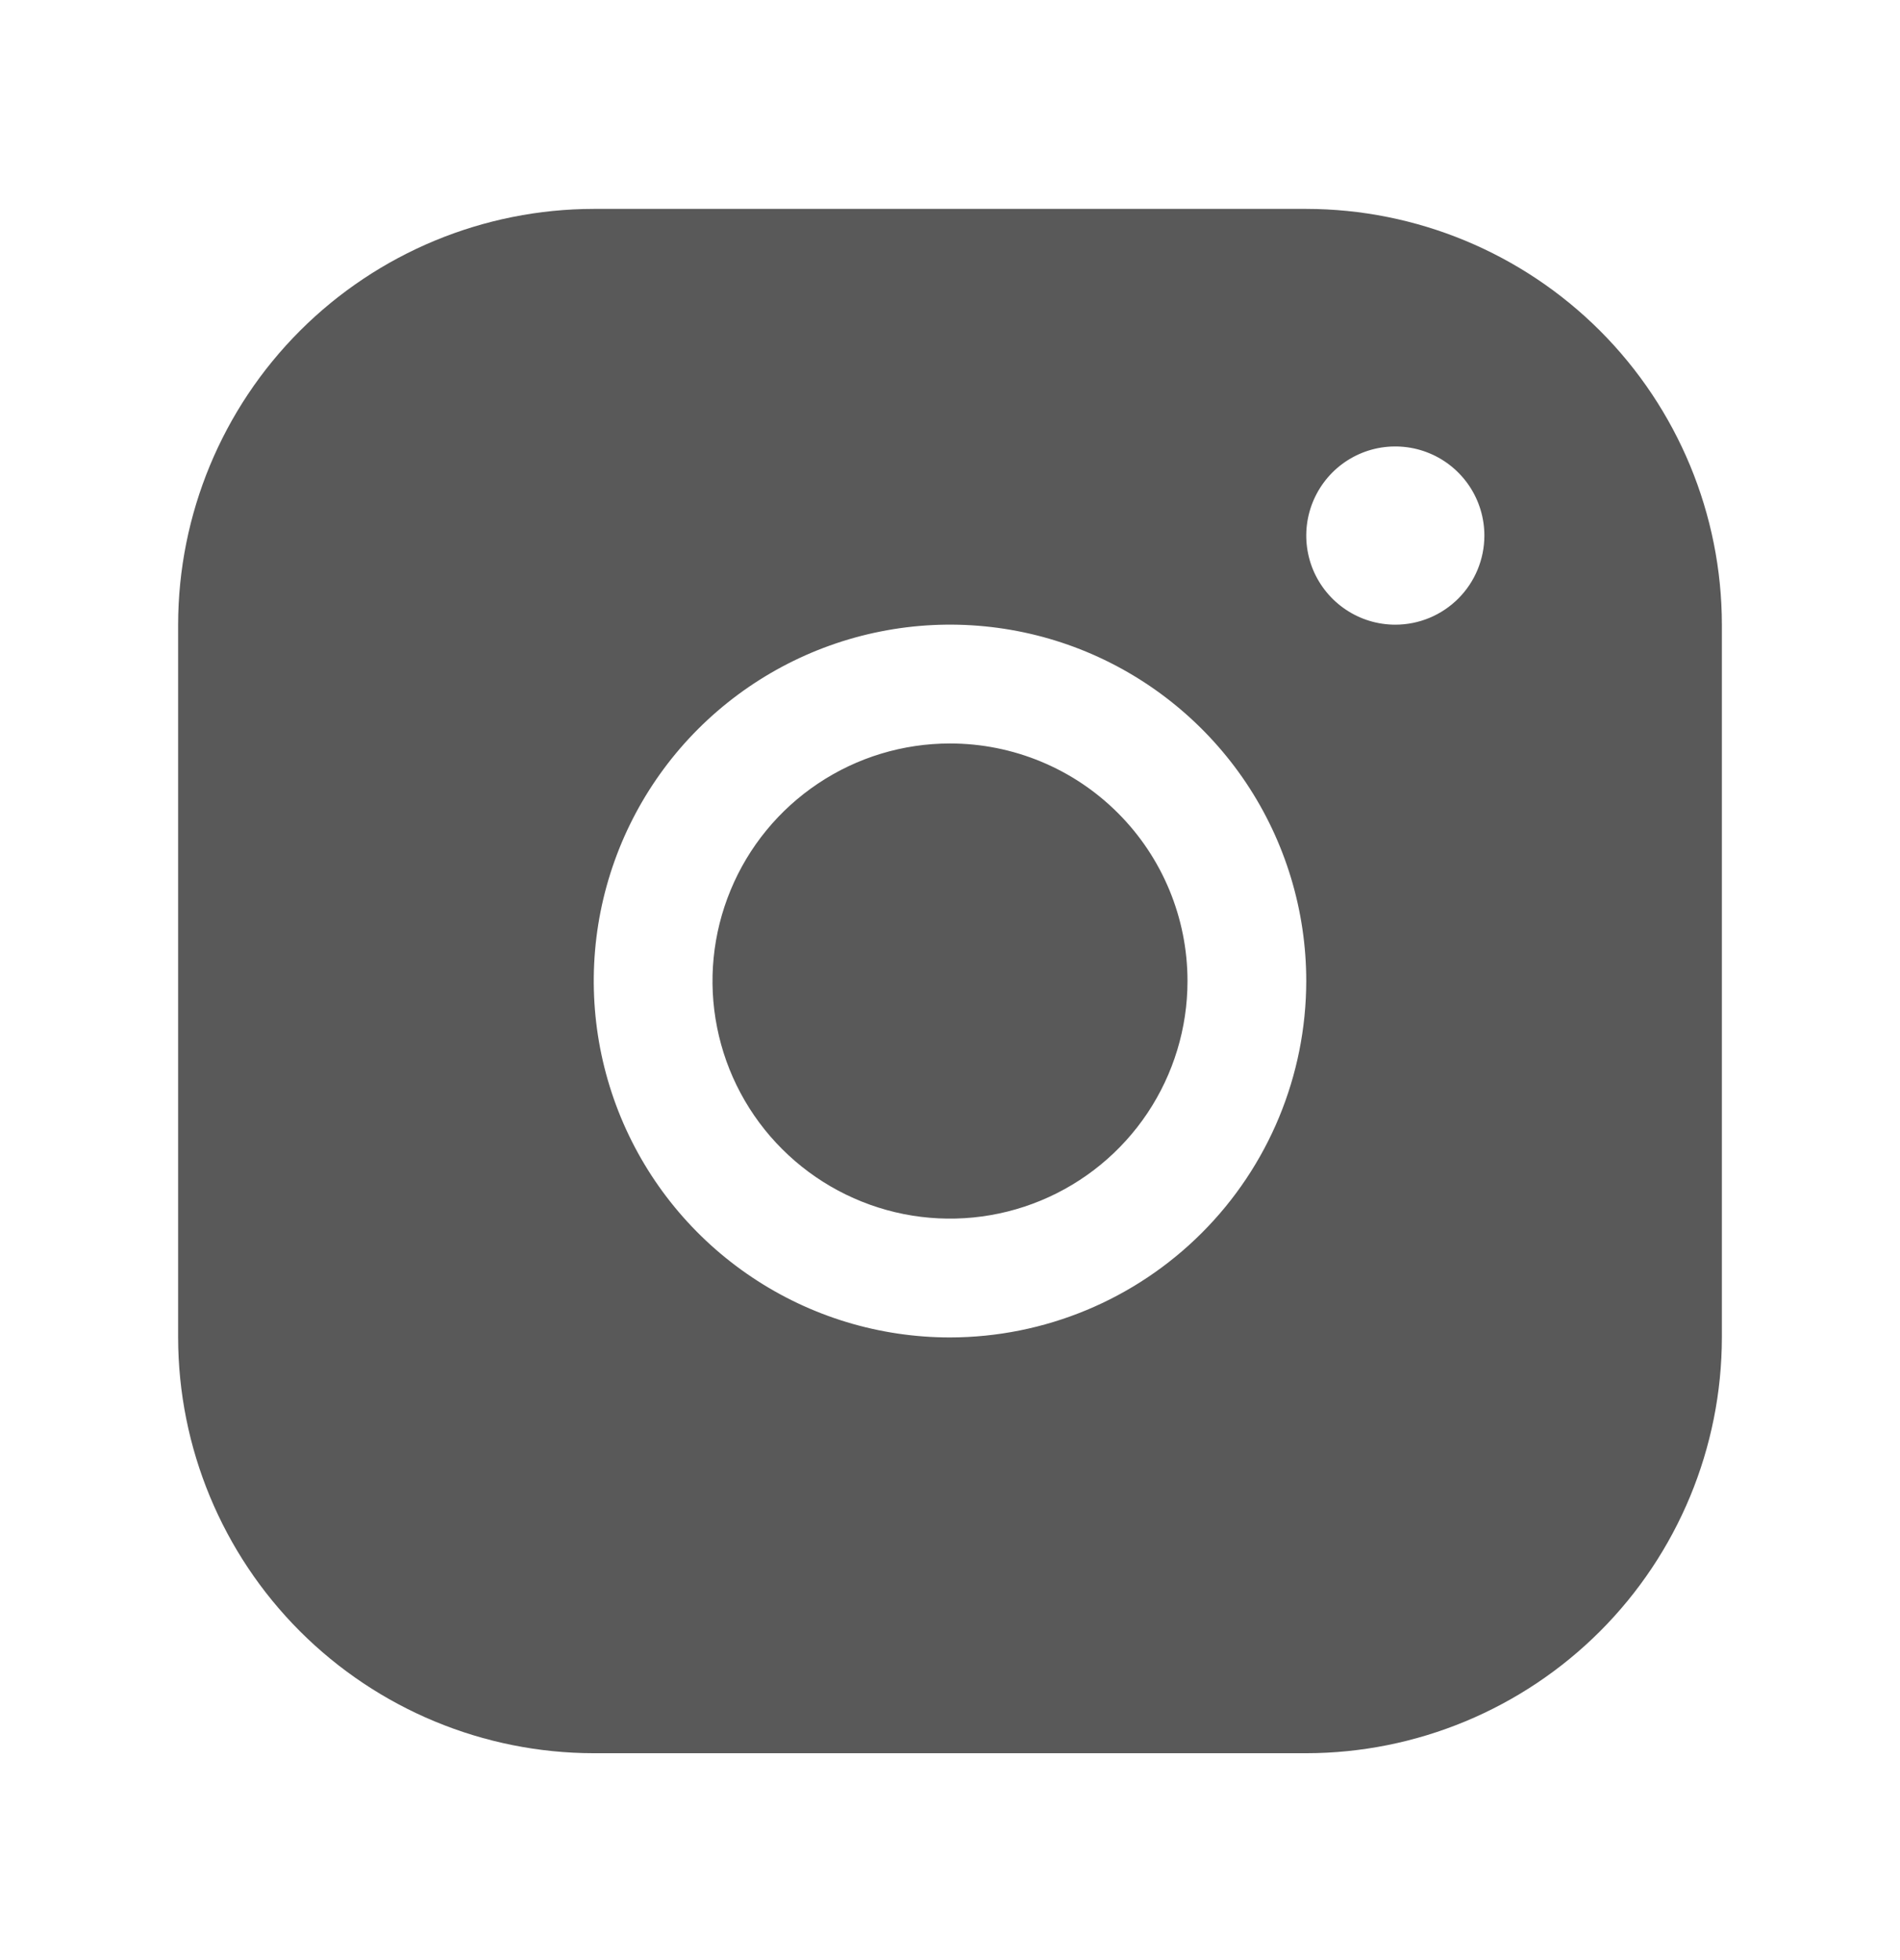 <svg width="32" height="33" viewBox="0 0 32 33" fill="none" xmlns="http://www.w3.org/2000/svg">
<path d="M20 16.517C20 17.308 19.765 18.081 19.326 18.739C18.886 19.397 18.262 19.909 17.531 20.212C16.8 20.515 15.996 20.594 15.22 20.44C14.444 20.285 13.731 19.904 13.172 19.345C12.612 18.786 12.231 18.073 12.077 17.297C11.922 16.521 12.002 15.717 12.305 14.986C12.607 14.255 13.12 13.63 13.778 13.191C14.435 12.751 15.209 12.517 16 12.517C17.061 12.517 18.078 12.938 18.828 13.688C19.579 14.438 20 15.456 20 16.517ZM29 10.517V22.517C28.998 24.372 28.26 26.152 26.948 27.464C25.635 28.776 23.856 29.515 22 29.517H10C8.144 29.515 6.365 28.776 5.052 27.464C3.74 26.152 3.002 24.372 3 22.517V10.517C3.002 8.661 3.74 6.881 5.052 5.569C6.365 4.257 8.144 3.519 10 3.517H22C23.856 3.519 25.635 4.257 26.948 5.569C28.26 6.881 28.998 8.661 29 10.517ZM22 16.517C22 15.33 21.648 14.17 20.989 13.183C20.329 12.197 19.392 11.428 18.296 10.973C17.2 10.519 15.993 10.4 14.829 10.632C13.666 10.863 12.597 11.435 11.757 12.274C10.918 13.113 10.347 14.182 10.115 15.346C9.884 16.51 10.003 17.716 10.457 18.813C10.911 19.909 11.68 20.846 12.667 21.505C13.653 22.165 14.813 22.517 16 22.517C17.591 22.515 19.116 21.882 20.241 20.757C21.366 19.633 21.998 18.107 22 16.517ZM25 9.017C25 8.72 24.912 8.43 24.747 8.183C24.582 7.937 24.348 7.744 24.074 7.631C23.8 7.517 23.498 7.488 23.207 7.545C22.916 7.603 22.649 7.746 22.439 7.956C22.23 8.166 22.087 8.433 22.029 8.724C21.971 9.015 22.001 9.317 22.114 9.591C22.228 9.865 22.42 10.099 22.667 10.264C22.913 10.429 23.203 10.517 23.5 10.517C23.898 10.517 24.279 10.359 24.561 10.077C24.842 9.796 25 9.414 25 9.017Z" fill="#595959"/>
</svg>
